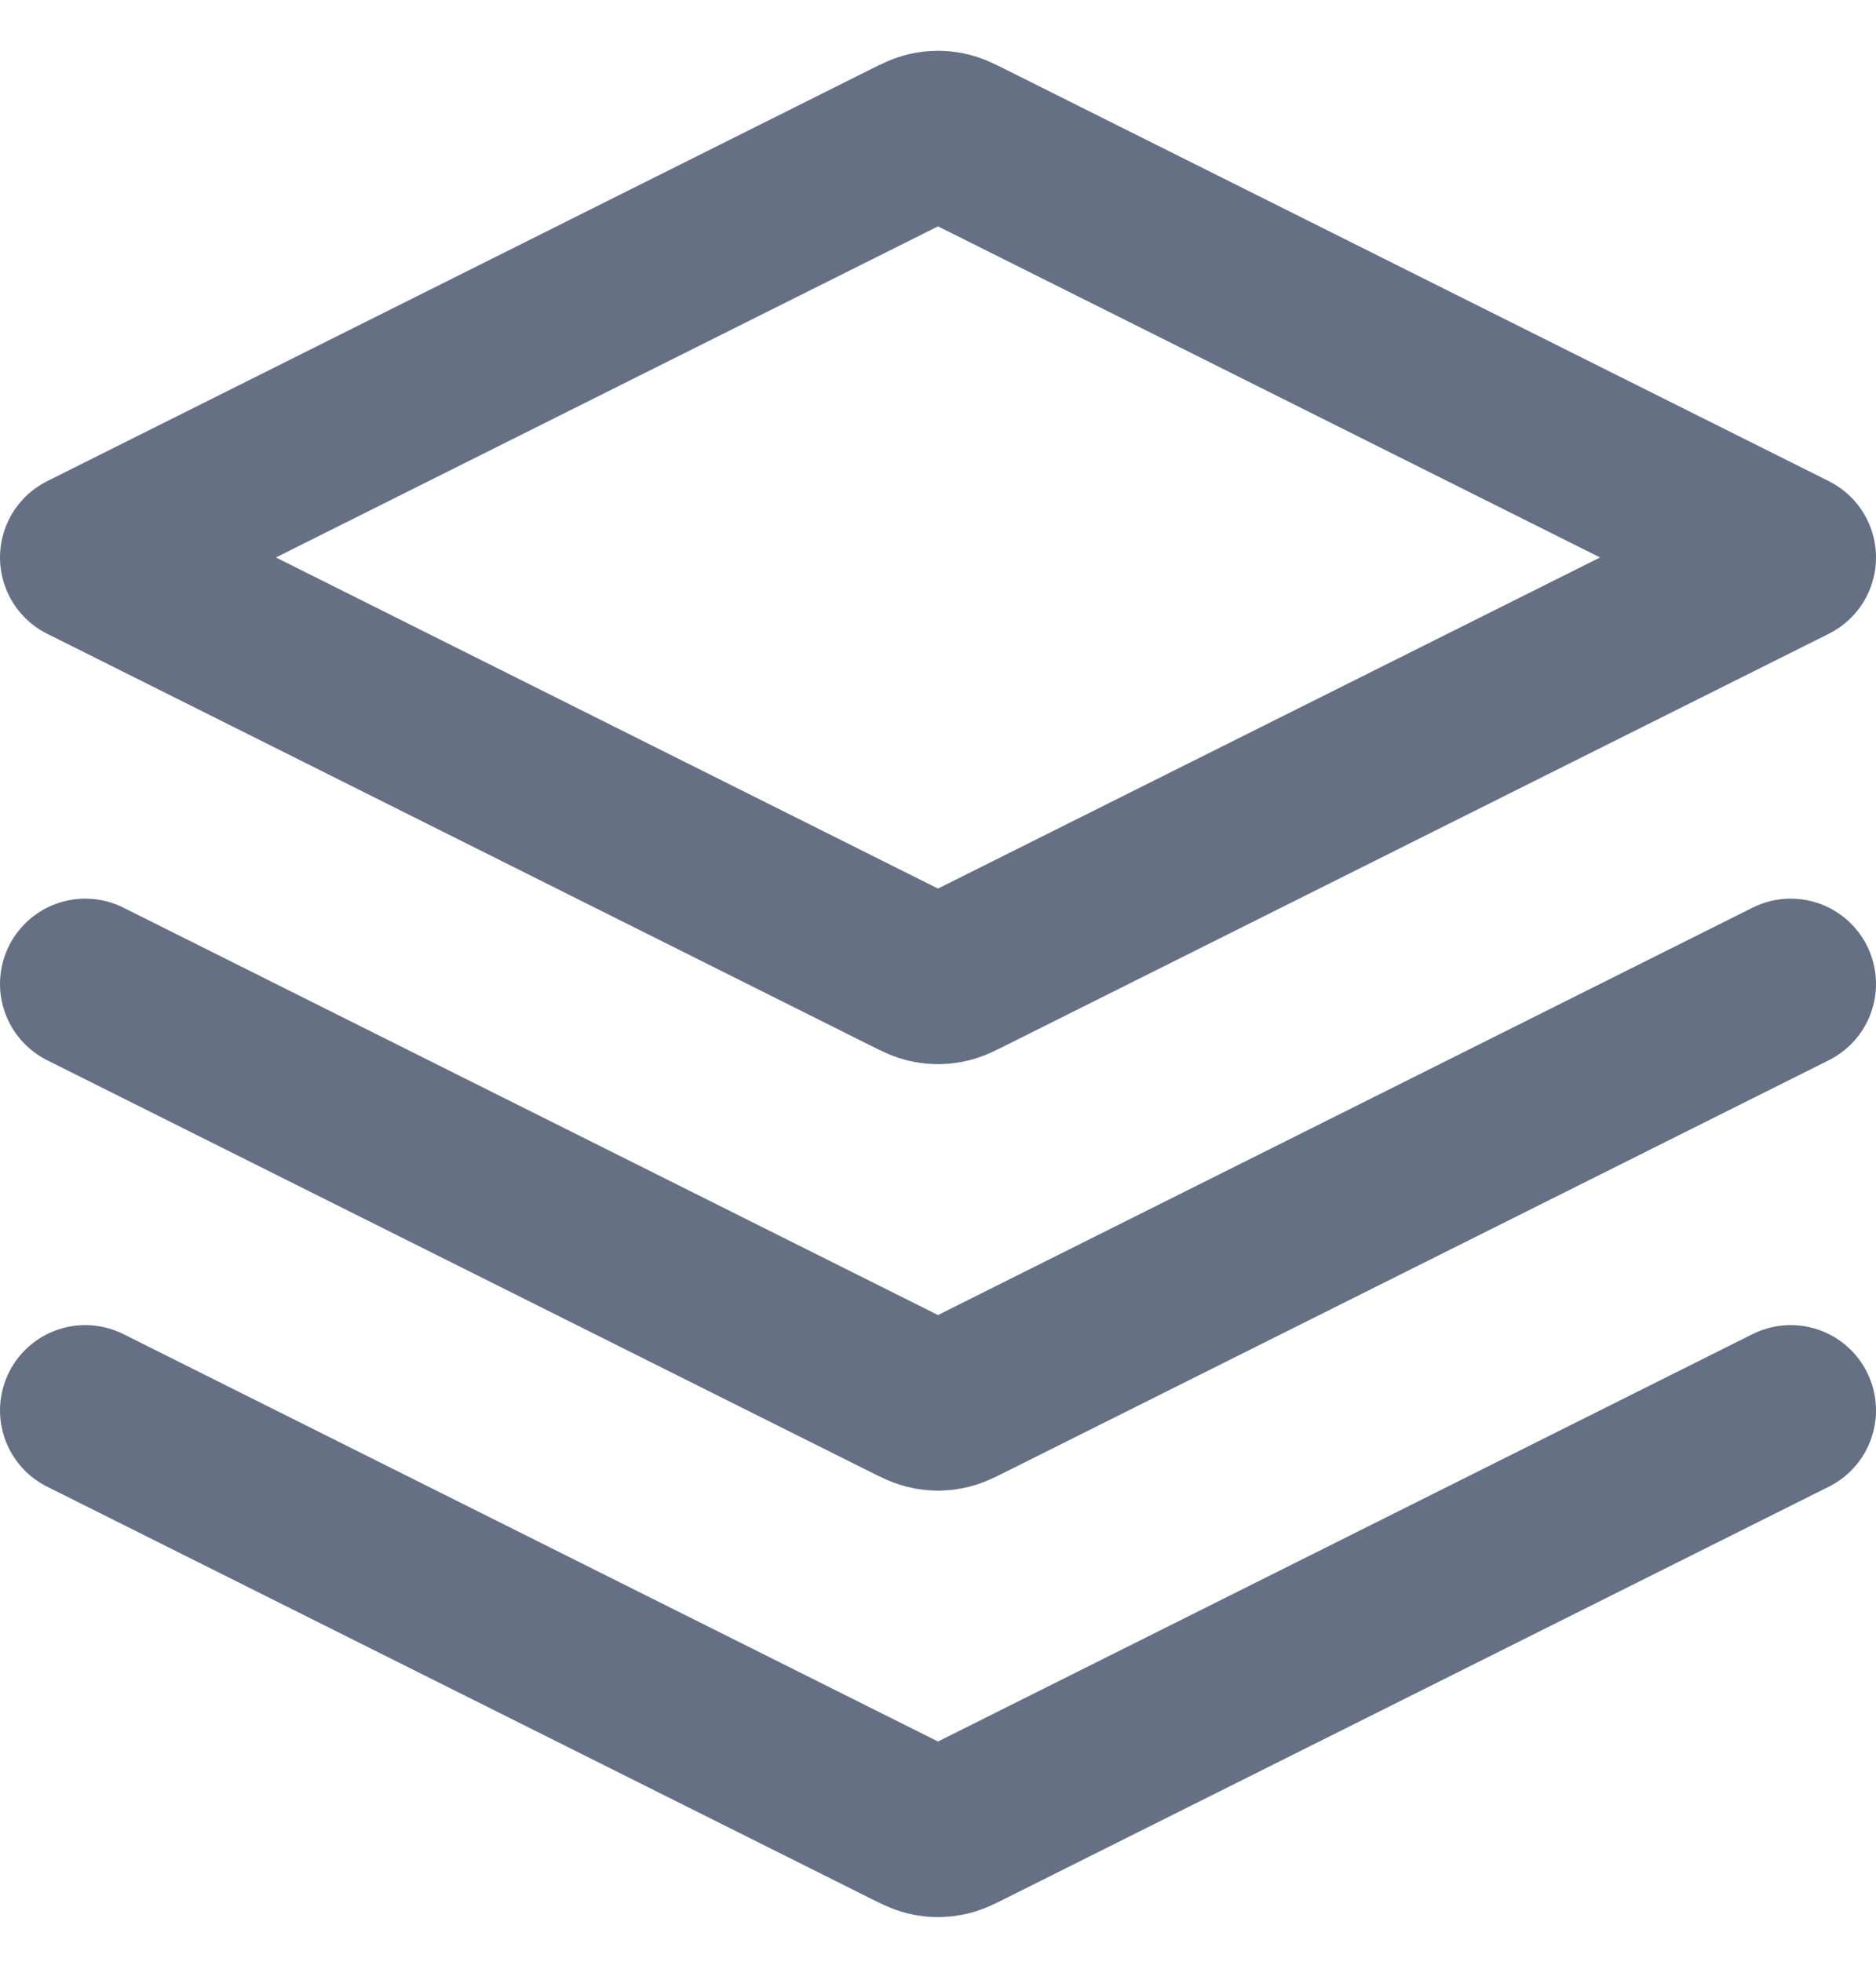 <svg width="22" height="23" viewBox="0 0 22 23" fill="none" xmlns="http://www.w3.org/2000/svg">
    <path d="M1 11.536L10.642 16.357C10.773 16.423 10.839 16.456 10.908 16.468C10.969 16.48 11.031 16.48 11.092 16.468C11.161 16.456 11.227 16.423 11.358 16.357L21 11.536M1 16.536L10.642 21.357C10.773 21.423 10.839 21.456 10.908 21.468C10.969 21.48 11.031 21.48 11.092 21.468C11.161 21.456 11.227 21.423 11.358 21.357L21 16.536M1 6.536L10.642 1.715C10.773 1.649 10.839 1.616 10.908 1.604C10.969 1.592 11.031 1.592 11.092 1.604C11.161 1.616 11.227 1.649 11.358 1.715L21 6.536L11.358 11.357C11.227 11.423 11.161 11.456 11.092 11.468C11.031 11.48 10.969 11.48 10.908 11.468C10.839 11.456 10.773 11.423 10.642 11.357L1 6.536Z" stroke="#667085" stroke-width="2" stroke-linecap="round" stroke-linejoin="round"/>
</svg>
